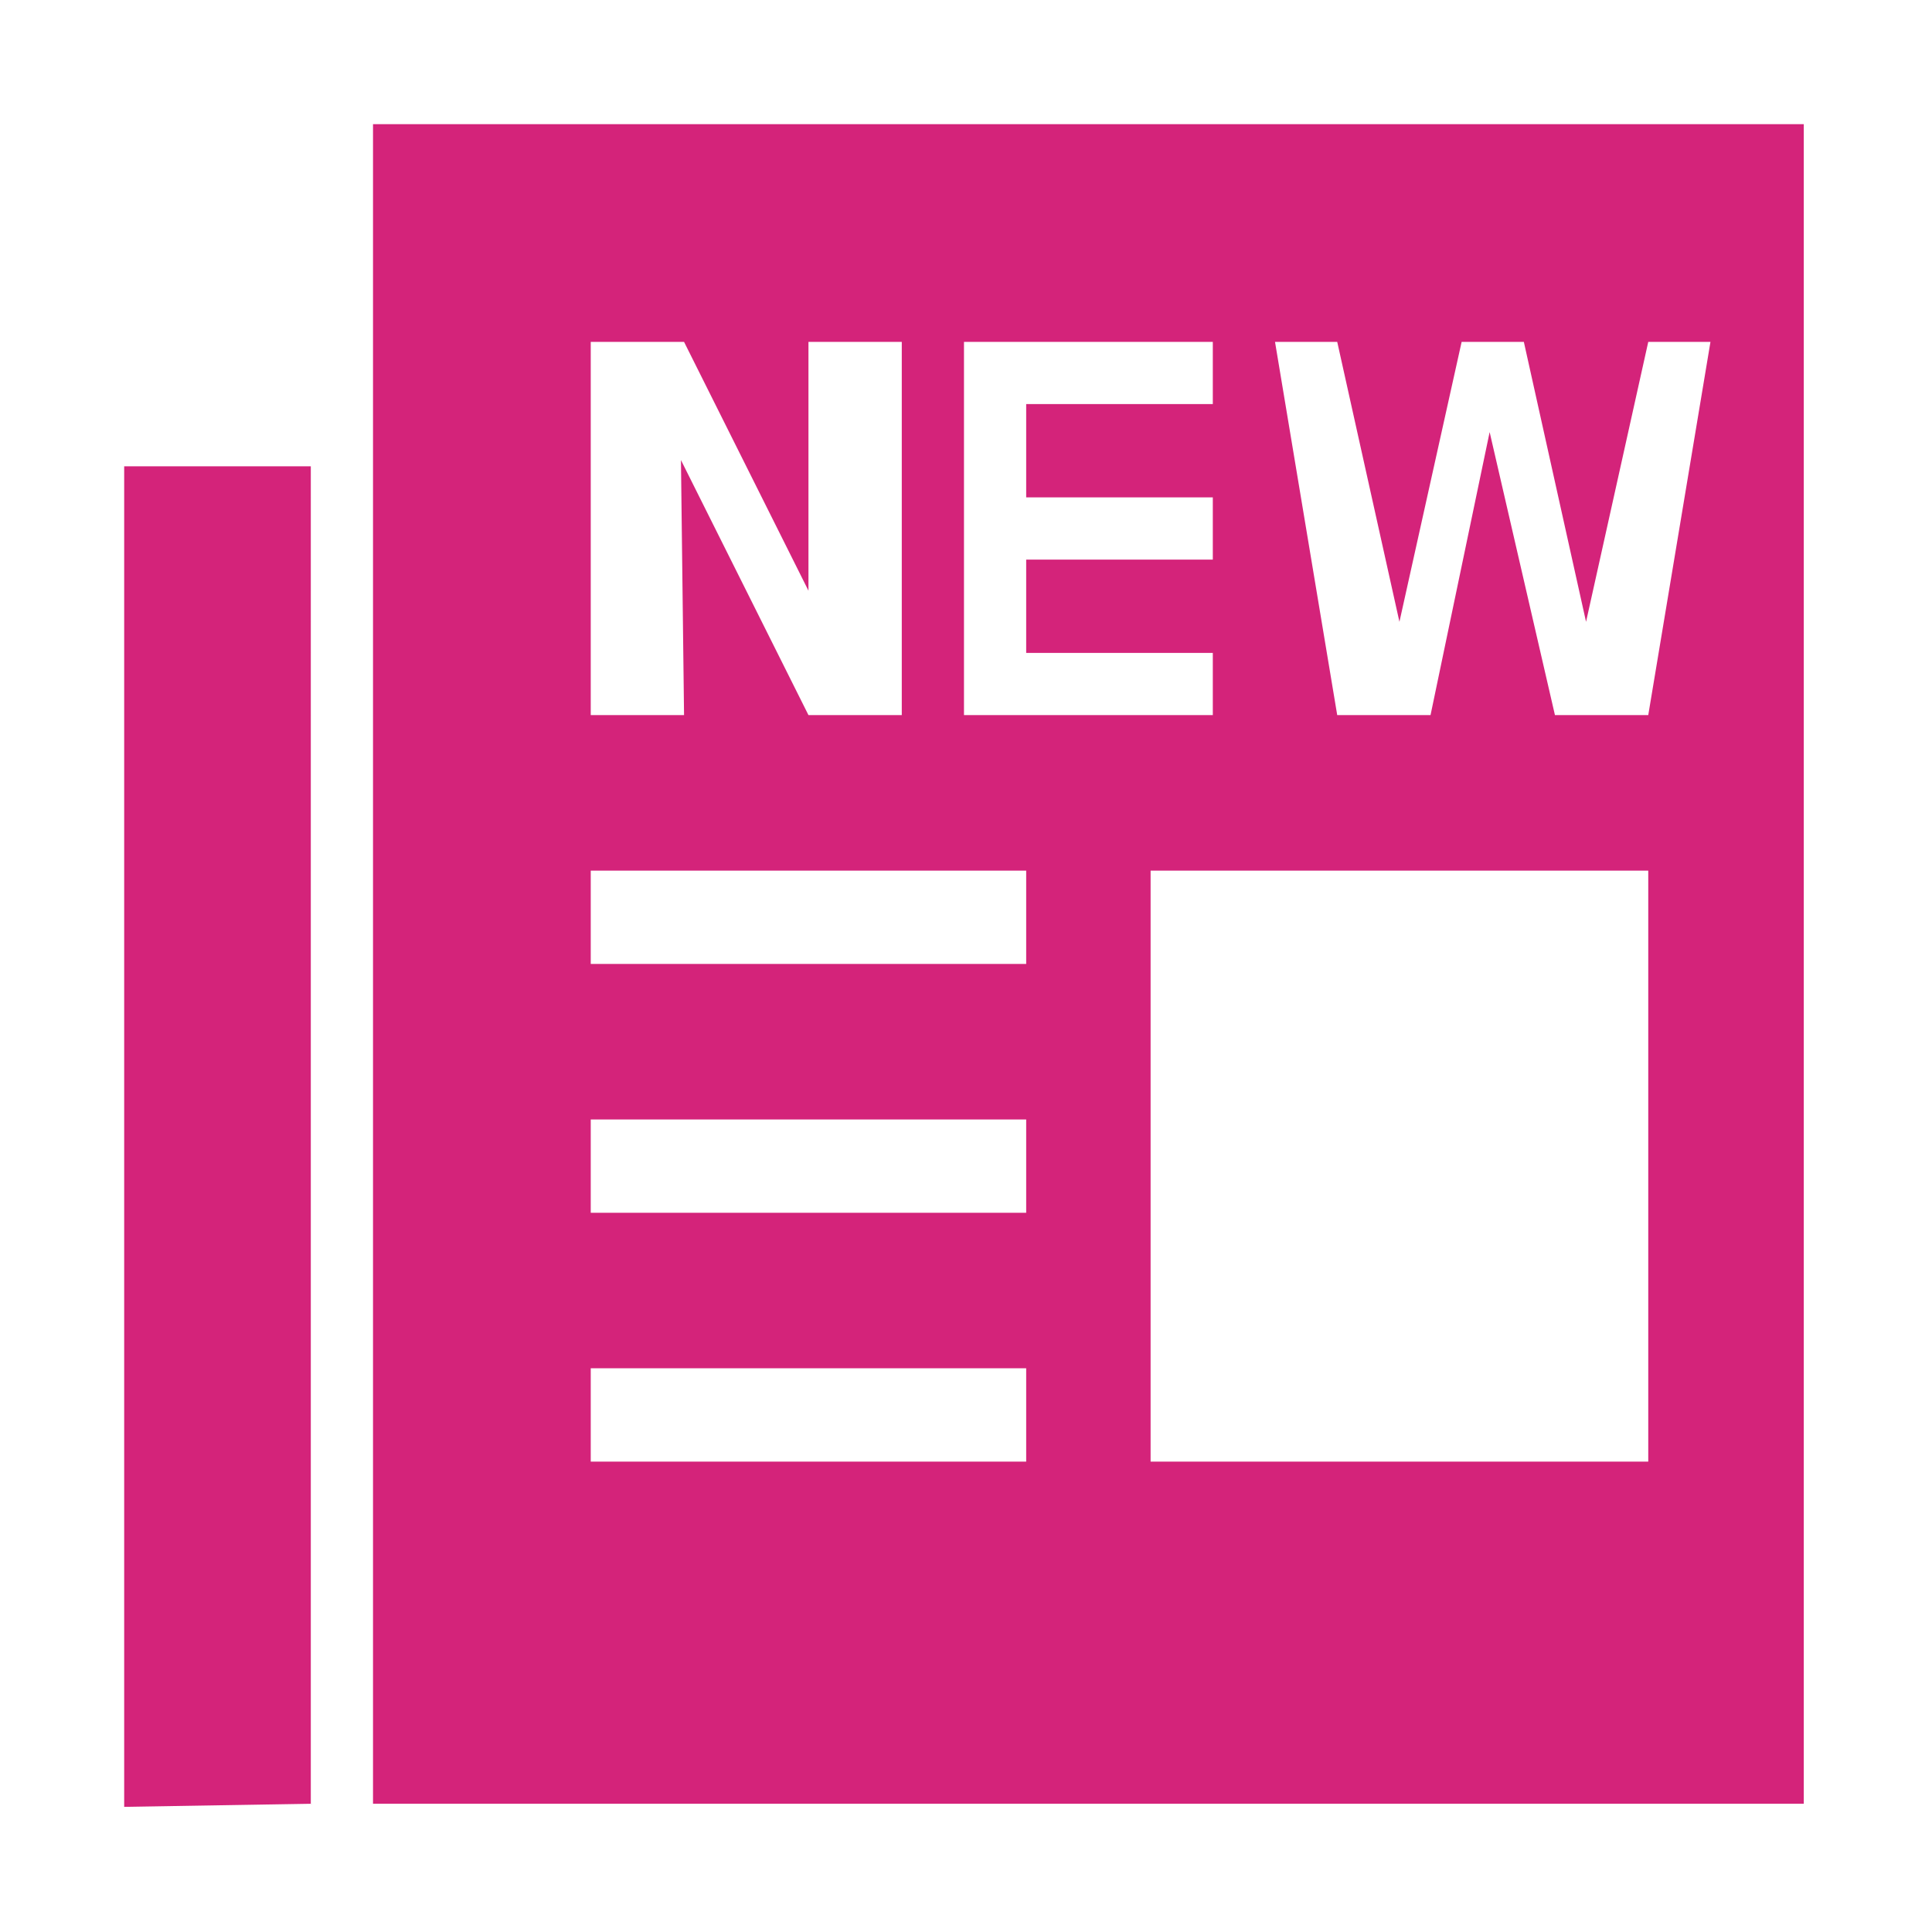 <?xml version="1.0" standalone="no"?><!DOCTYPE svg PUBLIC "-//W3C//DTD SVG 1.1//EN" "http://www.w3.org/Graphics/SVG/1.1/DTD/svg11.dtd"><svg t="1508212014798" class="icon" style="" viewBox="0 0 1024 1024" version="1.1" xmlns="http://www.w3.org/2000/svg" p-id="6548" xmlns:xlink="http://www.w3.org/1999/xlink" width="200" height="200"><defs><style type="text/css"></style></defs><path d="M477.959 956.02H956.04V65.799H197.704v890.22h280.255z m263.77-626.452l32.97-148.37h32.971l32.97 148.37 32.972-148.37h32.97l-32.97 197.826h-49.457l-34.613-150.012-31.33 150.012h-49.456l-32.97-197.826h32.97l32.972 148.37z m-98.915-148.37v32.97h-98.912v49.457h98.913v32.971h-98.913v49.456h98.913v32.971H510.931V181.198h131.883z m-280.254 0l65.942 131.885V181.198h49.457v197.826h-49.457l-67.584-135.176 1.642 135.176h-49.456V181.198h49.456z m181.342 280.254v49.456H313.103v-49.456h230.799zM313.103 642.794v-49.457h230.799v49.457H313.103z m0 82.427h230.799v49.457H313.103V725.22z m296.74-263.77h263.77v313.227h-263.77V461.452zM164.733 247.14H65.82v710.53l98.914-1.65V247.14z" fill="#d4237a" p-id="6549"></path></svg>